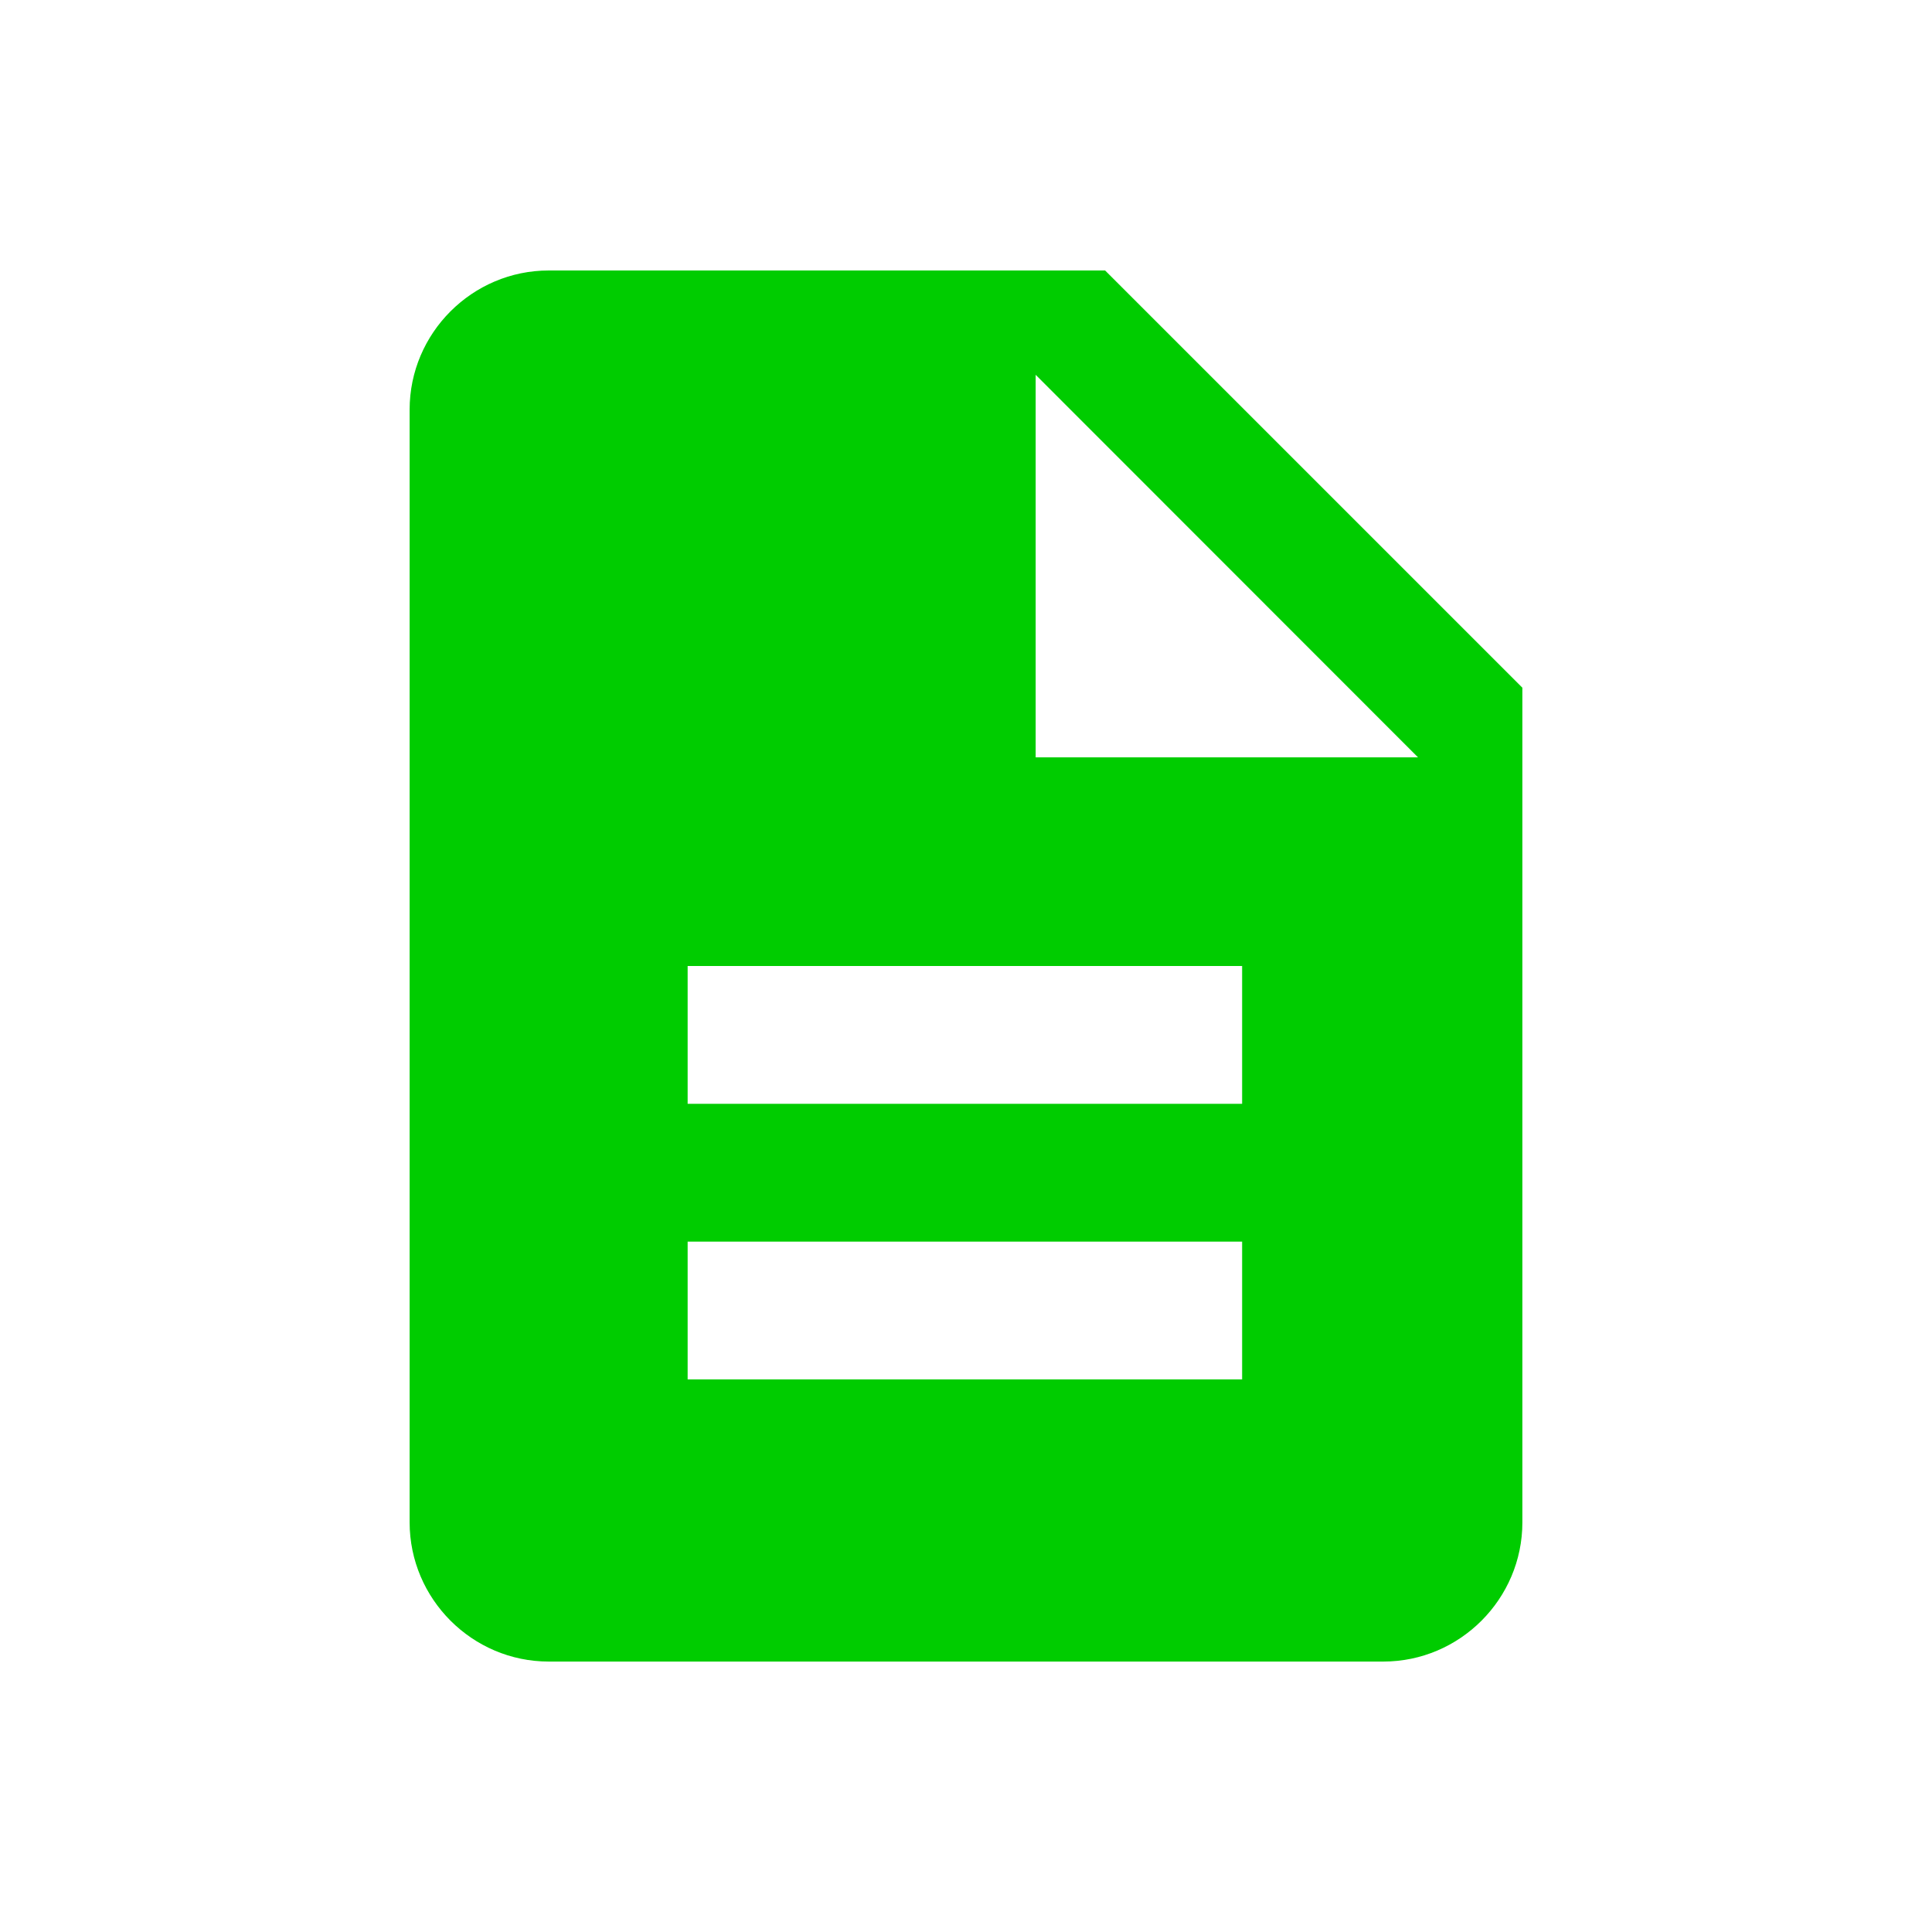 <?xml version="1.0" encoding="utf-8"?>
<!-- Generator: Adobe Illustrator 15.0.2, SVG Export Plug-In . SVG Version: 6.00 Build 0)  -->
<!DOCTYPE svg PUBLIC "-//W3C//DTD SVG 1.1//EN" "http://www.w3.org/Graphics/SVG/1.1/DTD/svg11.dtd">
<svg version="1.1" id="Calque_1" xmlns="http://www.w3.org/2000/svg" xmlns:xlink="http://www.w3.org/1999/xlink" x="0px" y="0px"
	 width="50px" height="50px" viewBox="0 0 50 50" enable-background="new 0 0 50 50" xml:space="preserve">
<g>
	<rect x="17.797" y="25" fill="none" width="14.35" height="3.566"/>
	<rect x="17.797" y="32.133" fill="none" width="14.35" height="3.566"/>
	<path fill="#00CC00" d="M28.6,7H14.201c-1.979,0-3.6,1.62-3.6,3.601v28.797c0,1.981,1.62,3.603,3.6,3.603H35.8
		c1.979,0,3.599-1.62,3.599-3.603v-21.6L28.6,7z M32.146,35.699h-14.35v-3.566h14.35V35.699z M32.146,28.566h-14.35V25h14.35V28.566
		z M26.803,19.6V9.7l9.895,9.9H26.803z"/>
</g>
</svg>
